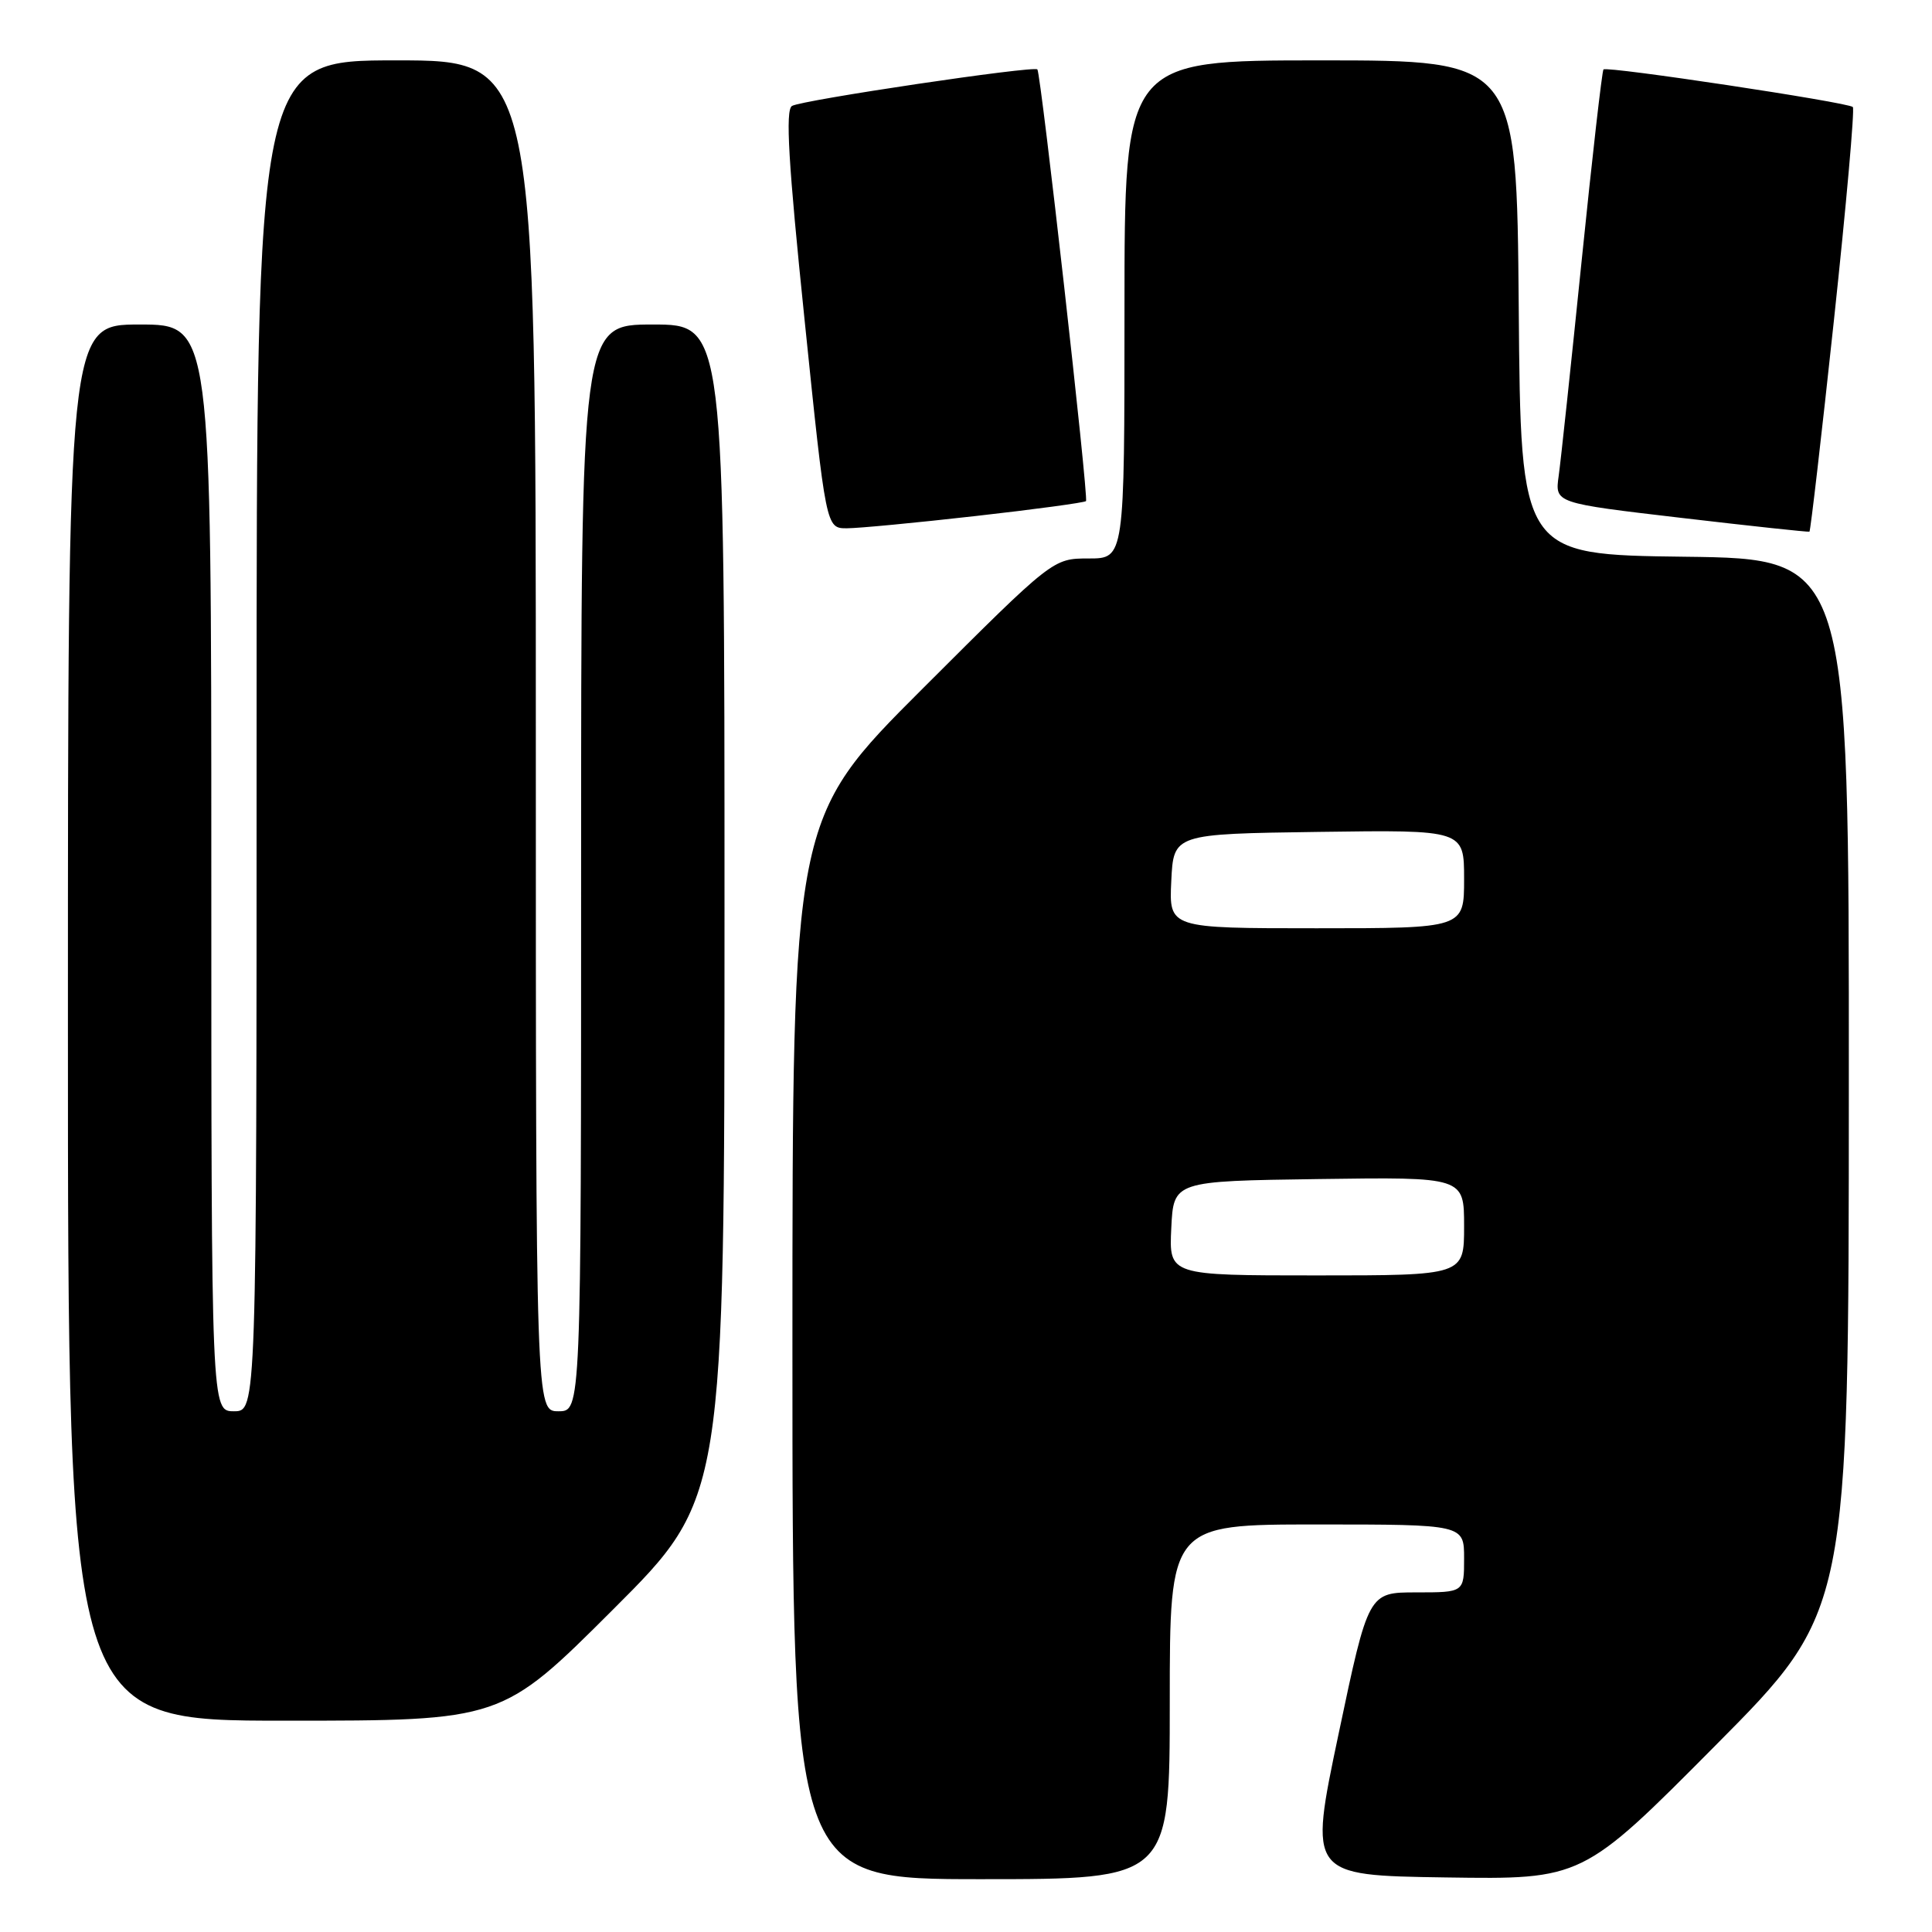 <?xml version="1.0" encoding="UTF-8" standalone="no"?>
<!DOCTYPE svg PUBLIC "-//W3C//DTD SVG 1.1//EN" "http://www.w3.org/Graphics/SVG/1.1/DTD/svg11.dtd" >
<svg xmlns="http://www.w3.org/2000/svg" xmlns:xlink="http://www.w3.org/1999/xlink" version="1.1" viewBox="0 0 256 256">
 <g >
 <path fill="currentColor"
d=" M 155.00 225.50 C 155.00 202.00 155.00 202.00 174.50 202.00 C 194.00 202.00 194.00 202.00 194.00 206.50 C 194.00 211.00 194.00 211.00 187.66 211.00 C 181.32 211.00 181.32 211.00 177.37 229.75 C 173.42 248.50 173.42 248.50 191.55 248.77 C 209.68 249.04 209.68 249.04 227.32 231.27 C 244.97 213.50 244.97 213.50 244.98 143.77 C 245.00 74.04 245.00 74.04 223.25 73.77 C 201.50 73.50 201.50 73.50 201.24 40.75 C 200.97 8.00 200.97 8.00 174.99 8.00 C 149.00 8.00 149.00 8.00 149.00 41.00 C 149.00 74.00 149.00 74.00 144.26 74.00 C 139.52 74.00 139.52 74.00 122.26 91.24 C 105.00 108.48 105.00 108.48 105.00 178.74 C 105.00 249.00 105.00 249.00 130.00 249.00 C 155.00 249.00 155.00 249.00 155.00 225.50 Z  M 81.24 213.26 C 96.00 198.53 96.00 198.53 96.00 120.76 C 96.00 43.00 96.00 43.00 86.50 43.00 C 77.00 43.00 77.00 43.00 77.00 115.00 C 77.00 187.00 77.00 187.00 74.00 187.00 C 71.00 187.00 71.00 187.00 71.00 97.50 C 71.00 8.00 71.00 8.00 52.50 8.00 C 34.00 8.00 34.00 8.00 34.00 97.50 C 34.00 187.00 34.00 187.00 31.00 187.00 C 28.00 187.00 28.00 187.00 28.00 115.00 C 28.00 43.00 28.00 43.00 18.50 43.00 C 9.00 43.00 9.00 43.00 9.00 135.50 C 9.00 228.00 9.00 228.00 37.74 228.00 C 66.48 228.00 66.48 228.00 81.24 213.26 Z  M 243.00 42.48 C 244.64 27.17 245.77 14.44 245.51 14.18 C 244.89 13.56 212.92 8.74 212.47 9.20 C 212.28 9.39 210.98 20.78 209.58 34.52 C 208.18 48.26 206.81 61.11 206.53 63.08 C 206.03 66.66 206.03 66.66 222.77 68.62 C 231.97 69.70 239.62 70.52 239.76 70.45 C 239.90 70.37 241.36 57.79 243.00 42.48 Z  M 129.24 68.38 C 137.08 67.50 143.68 66.60 143.90 66.40 C 144.28 66.06 137.94 9.84 137.46 9.20 C 137.06 8.67 106.17 13.27 104.94 14.04 C 104.05 14.59 104.46 21.58 106.61 42.38 C 109.45 70.00 109.45 70.00 112.21 70.00 C 113.73 70.00 121.40 69.27 129.24 68.38 Z  M 155.20 162.75 C 155.50 156.50 155.50 156.50 174.75 156.23 C 194.00 155.96 194.00 155.96 194.00 162.48 C 194.00 169.00 194.00 169.00 174.45 169.00 C 154.90 169.00 154.90 169.00 155.20 162.75 Z  M 155.20 116.75 C 155.50 110.50 155.50 110.50 174.75 110.23 C 194.00 109.96 194.00 109.96 194.00 116.48 C 194.00 123.00 194.00 123.00 174.45 123.00 C 154.90 123.00 154.90 123.00 155.20 116.75 Z "/>
</g>
</svg>
